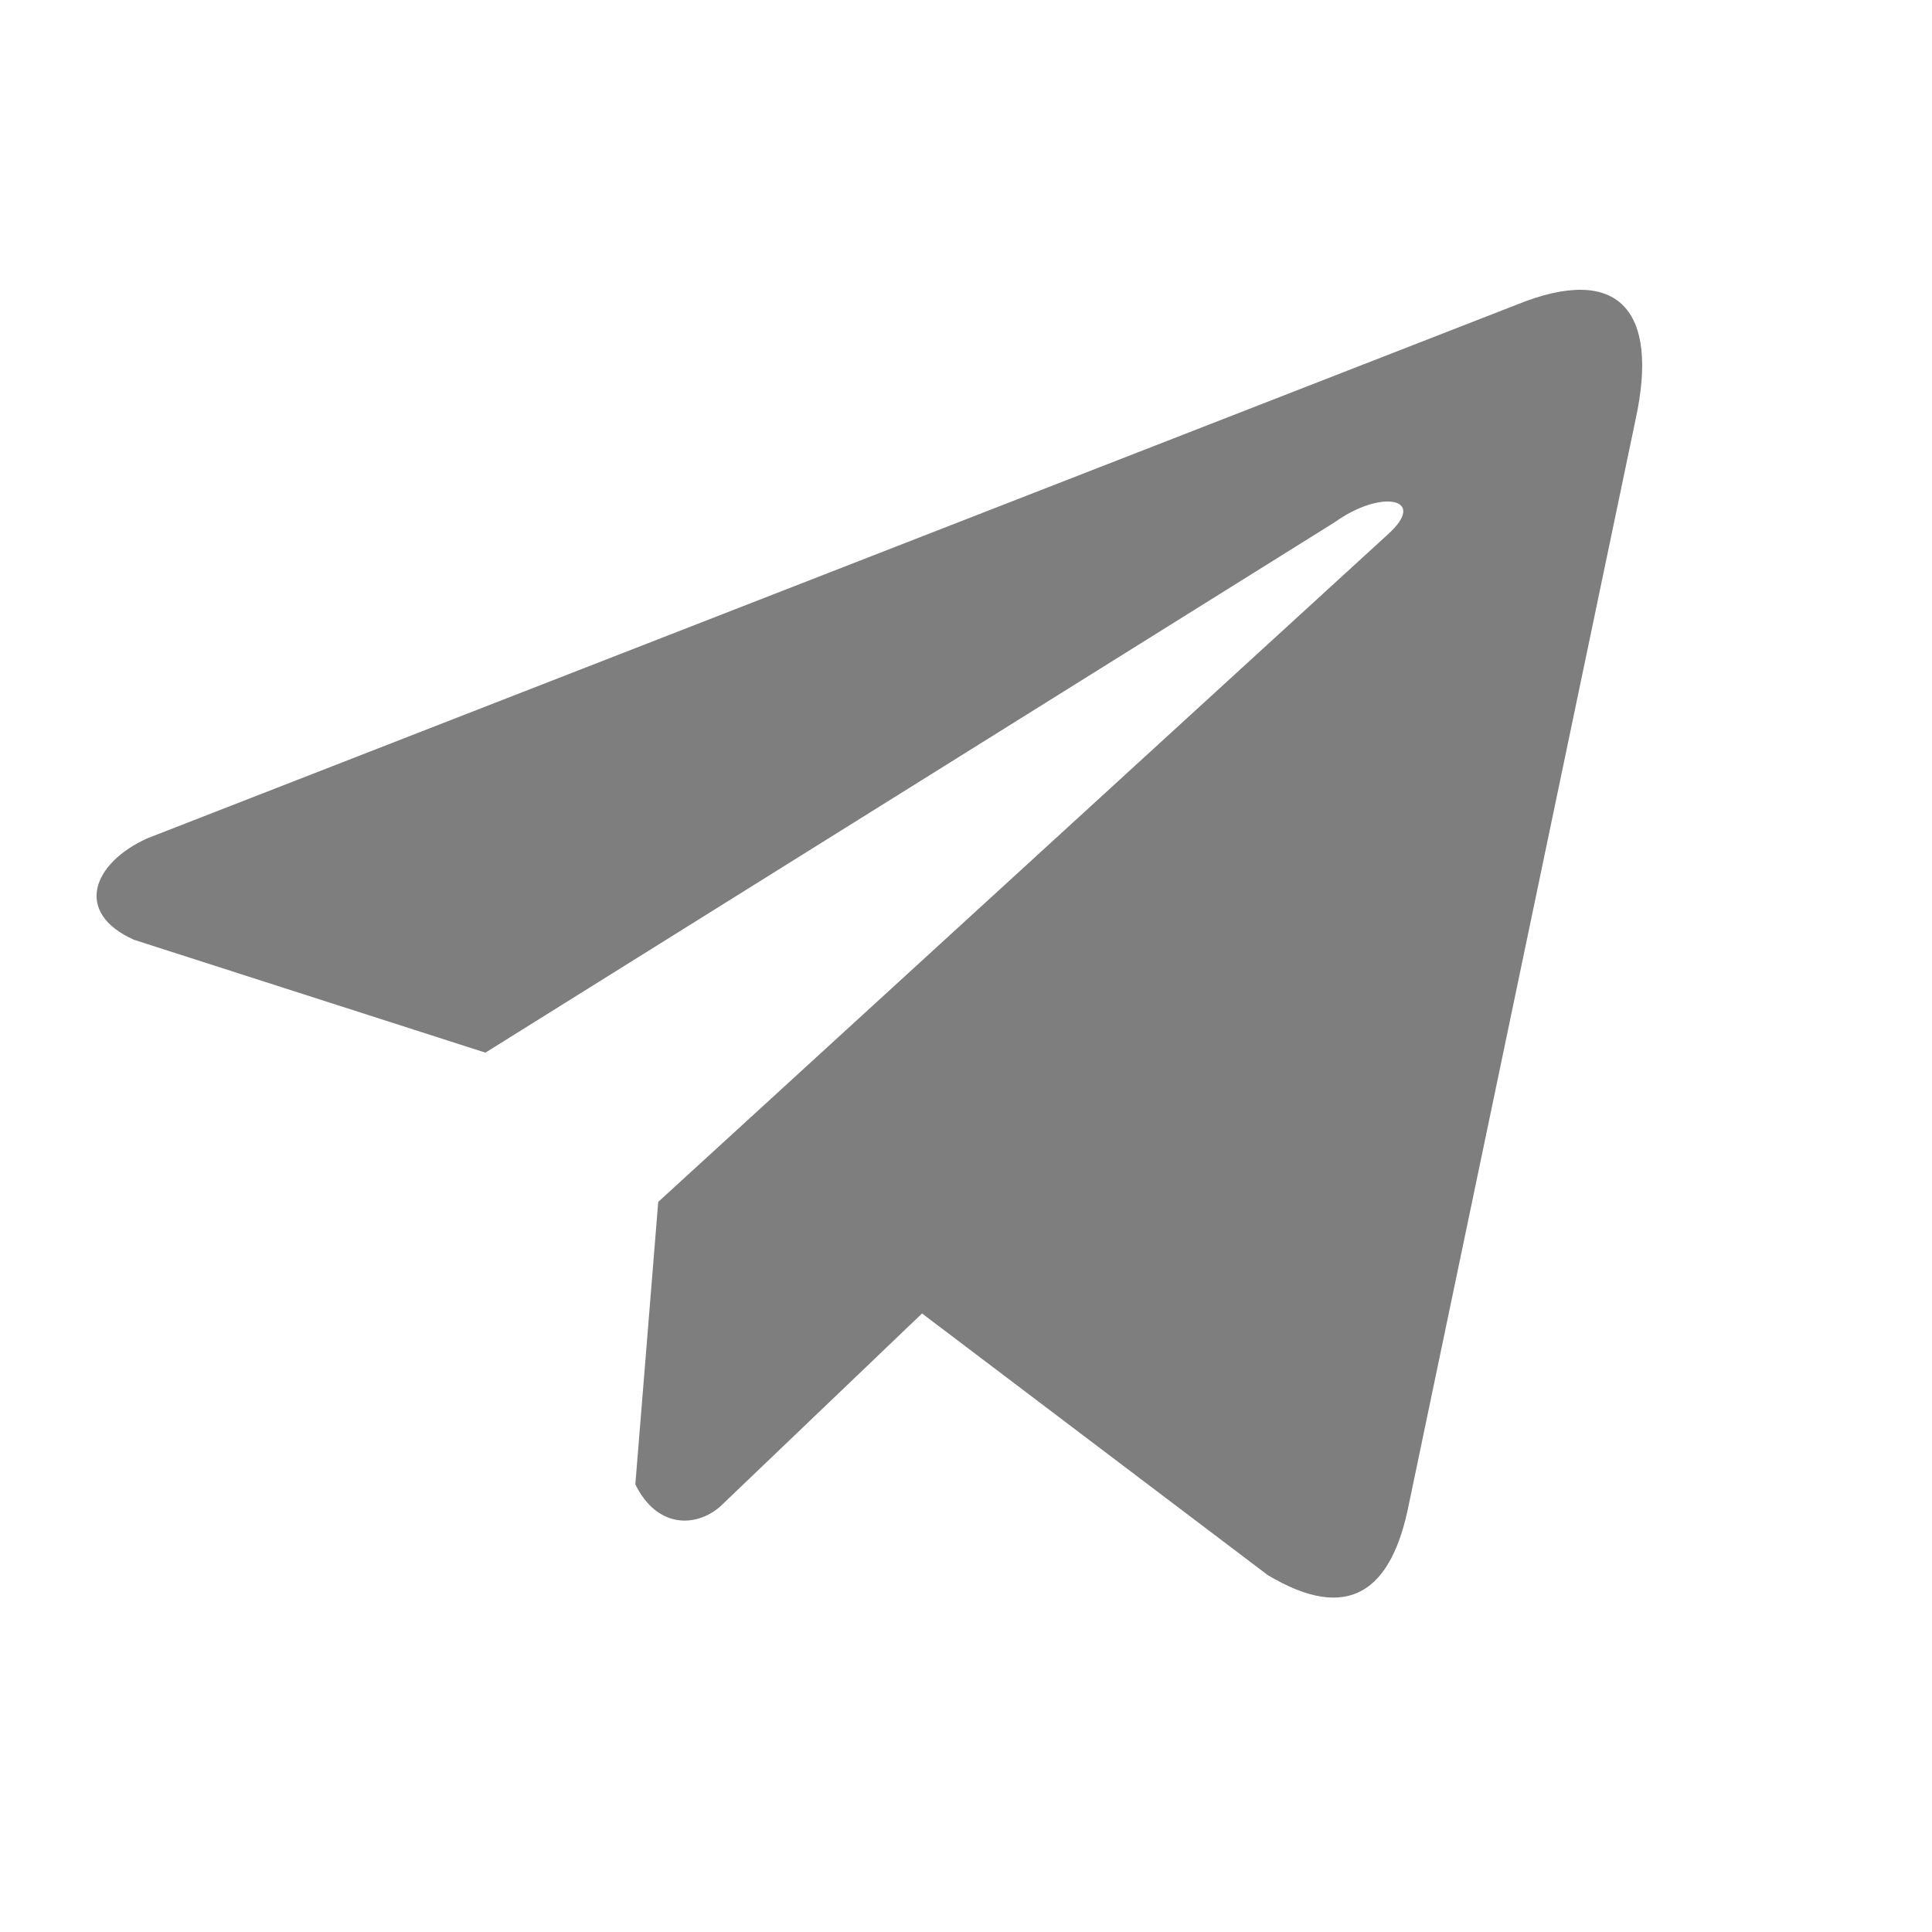 <svg width="20" height="20" viewBox="0 0 20 20" fill="none" xmlns="http://www.w3.org/2000/svg">
<path d="M15.701 3.154L1.526 8.678C0.955 8.935 0.762 9.45 1.388 9.729L5.025 10.897L13.817 5.406C14.297 5.061 14.789 5.153 14.366 5.533L6.814 12.442L6.577 15.366C6.797 15.817 7.199 15.819 7.456 15.595L9.545 13.597L13.123 16.305C13.954 16.802 14.406 16.481 14.585 15.57L16.932 4.34C17.176 3.218 16.761 2.724 15.701 3.154Z" fill="#7E7E7E"/>
</svg>
